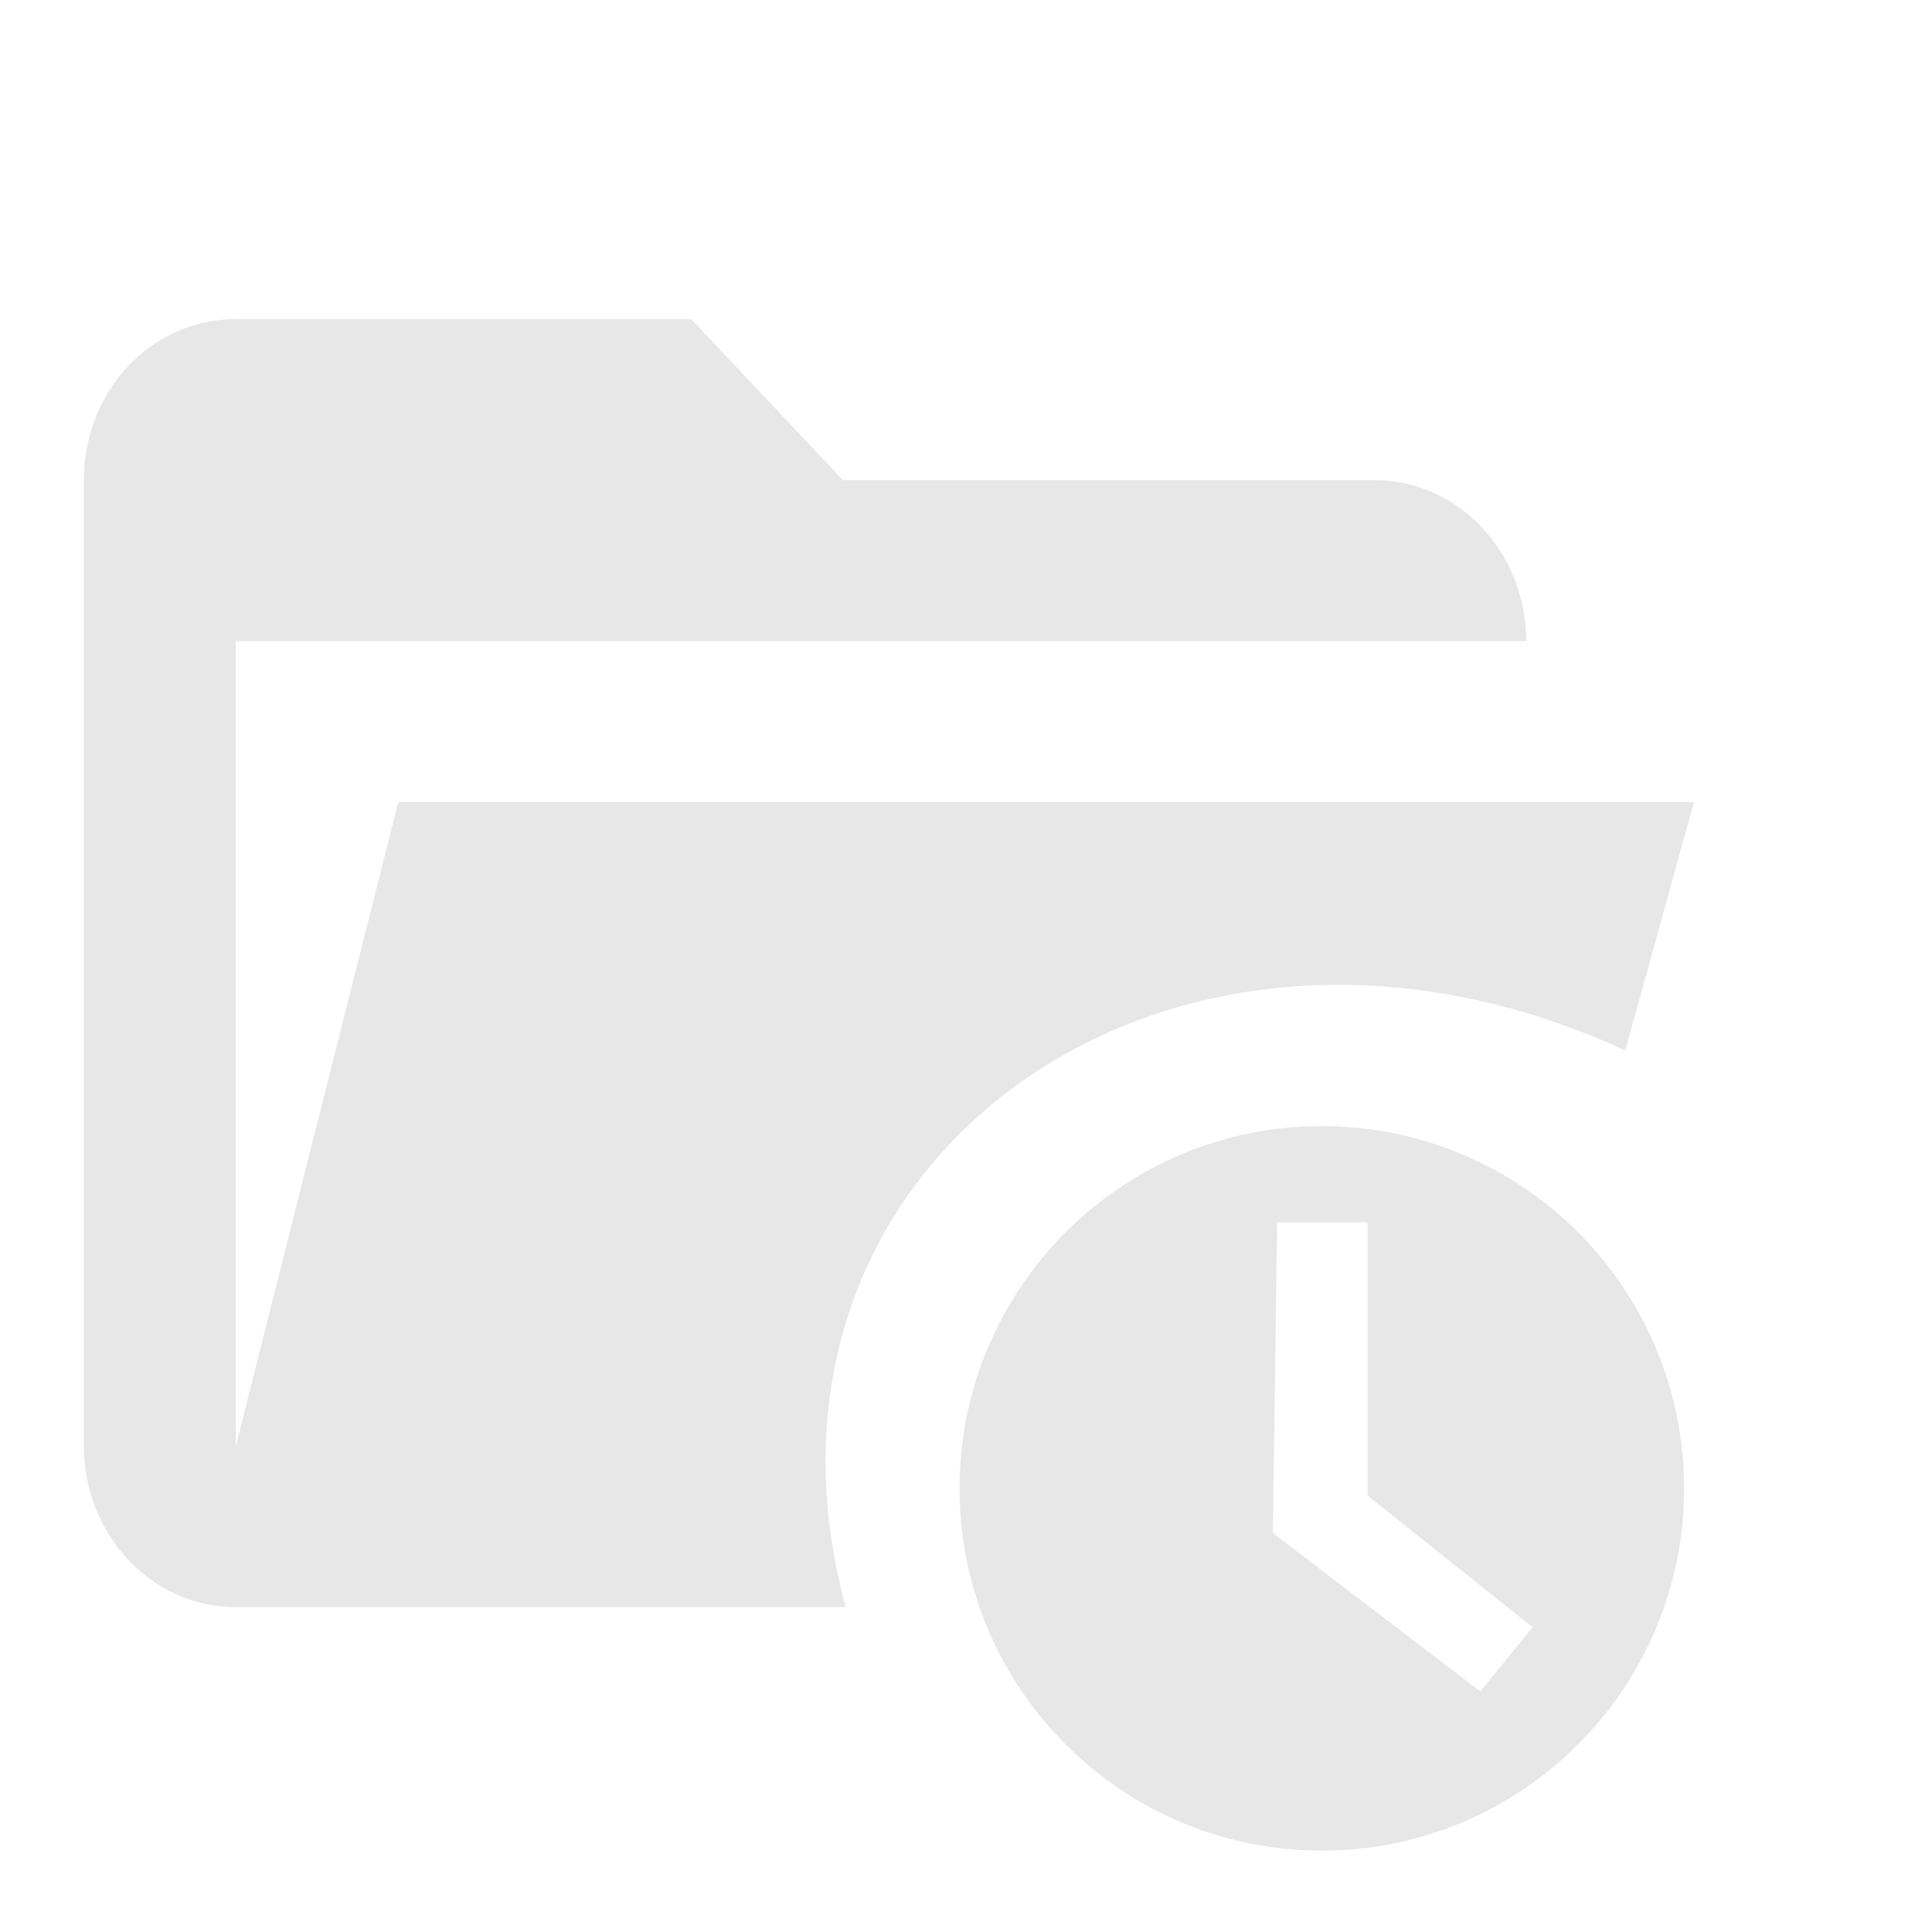 <svg height="24" viewBox="0 0 24 24" width="24" xmlns="http://www.w3.org/2000/svg"><g fill="#e7e7e7"><path d="m16.42 13.989c-2.485 0-4.5 2.015-4.5 4.5s2.015 4.5 4.5 4.5 4.5-2.015 4.5-4.5-2.015-4.5-4.5-4.5m1.969 7.022-2.577-1.967.053-3.859h1.123v3.394l2.051 1.636z" stroke-width=".45"/><path d="m10.504 19.964h-7.576c-1.047 0-1.886-.9-1.886-2v-12c0-1.11.839-2 1.886-2h5.658l1.886 2h6.601c1.042 0 1.886.895 1.886 2h-16.03v10l2.018-8h16.096l-.853 3.085c-5.627-2.594-11.189 1.354-9.685 6.915z" stroke-width=".971"/></g></svg>